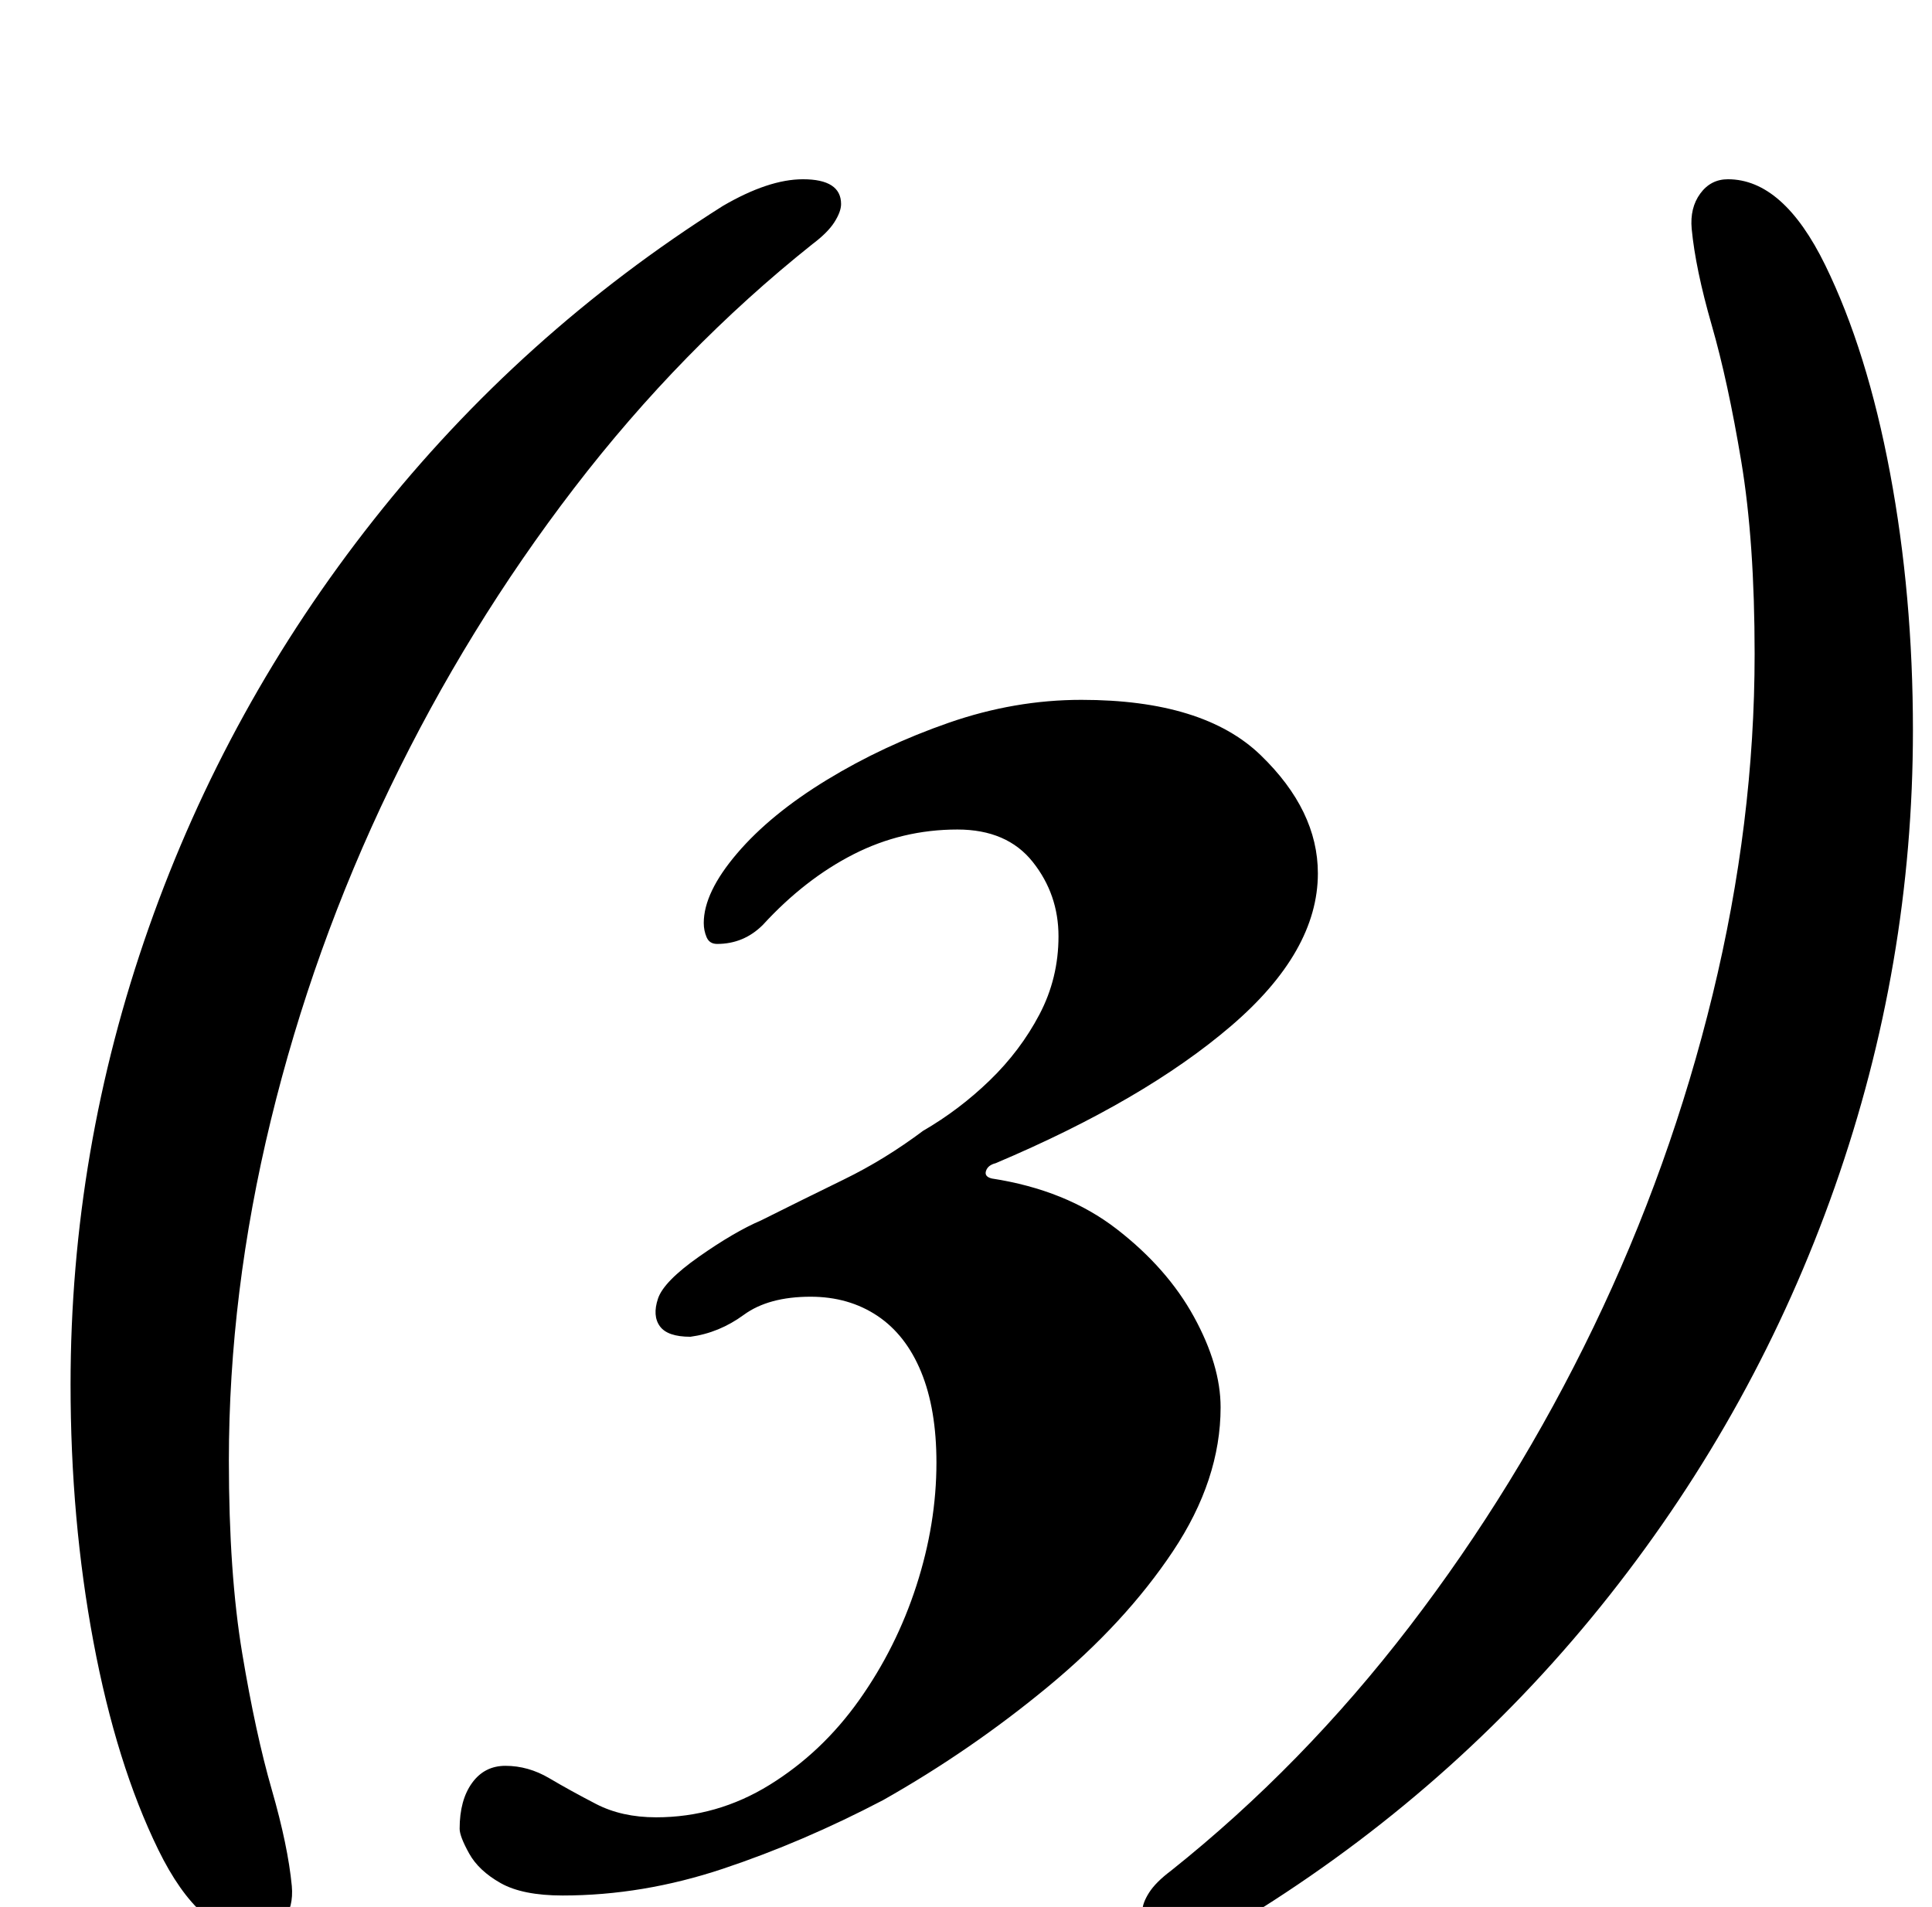 <?xml version="1.0" standalone="no"?>
<!DOCTYPE svg PUBLIC "-//W3C//DTD SVG 1.1//EN" "http://www.w3.org/Graphics/SVG/1.1/DTD/svg11.dtd" >
<svg xmlns="http://www.w3.org/2000/svg" xmlns:xlink="http://www.w3.org/1999/xlink" version="1.1" viewBox="-10 0 1013 1000">
  <g transform="matrix(1 0 0 -1 0 800)">
   <path fill="currentColor"
d="M124 -215q-29 0 -51 45t-34 109t-12 135q0 123 41 239.5t118 214t183 164.5q24 14 42 14q20 0 20 -13q0 -4 -3.5 -9.5t-11.5 -11.5q-69 -55 -125 -128t-96.5 -157t-62.5 -174.5t-22 -178.5q0 -59 7 -101t15.5 -71.5t10.5 -50.5q1 -11 -4.5 -18.5t-14.5 -7.5zM285 -194
q-21 0 -32.5 6.5t-16.5 15.5t-5 13q0 15 6.5 24t17.5 9q12 0 23 -6.5t24.5 -13.5t31.5 -7q32 0 59.5 17t47 44.5t30 60t10.5 64.5q0 28 -8 47.5t-23 29.5t-35 10q-22 0 -35 -9.5t-28 -11.5q-12 0 -16 5.5t-1 14.5t21.5 22t32.5 19q22 11 43.5 21.5t41.5 25.5q19 11 35 26.5
t26 34.5t10 41t-13.5 39t-39.5 17q-29 0 -54.5 -13t-47.5 -37q-10 -10 -24 -10q-4 0 -5.5 3.5t-1.5 7.5q0 16 17.5 36.5t47 38.5t64 30t69.5 12q64 0 94 -29t30 -62q0 -41 -45.5 -80t-123.5 -72q-4 -1 -5 -4t3 -4q39 -6 65.5 -26.5t40.5 -46t14 -47.5q0 -38 -25 -75.5
t-65.5 -71t-86.5 -59.5q-42 -22 -84 -36t-84 -14zM896 706q29 0 51 -45t34 -109t12 -135q0 -123 -41 -239.5t-118 -214t-183 -164.5q-24 -14 -42 -14q-20 0 -20 13q0 4 3.5 9.5t11.5 11.5q69 55 125 128t96.5 157t62.5 174.5t22 178.5q0 59 -7 101t-15.5 71.5t-10.5 50.5
q-1 11 4.5 18.5t14.5 7.5z" />
  </g>

</svg>
